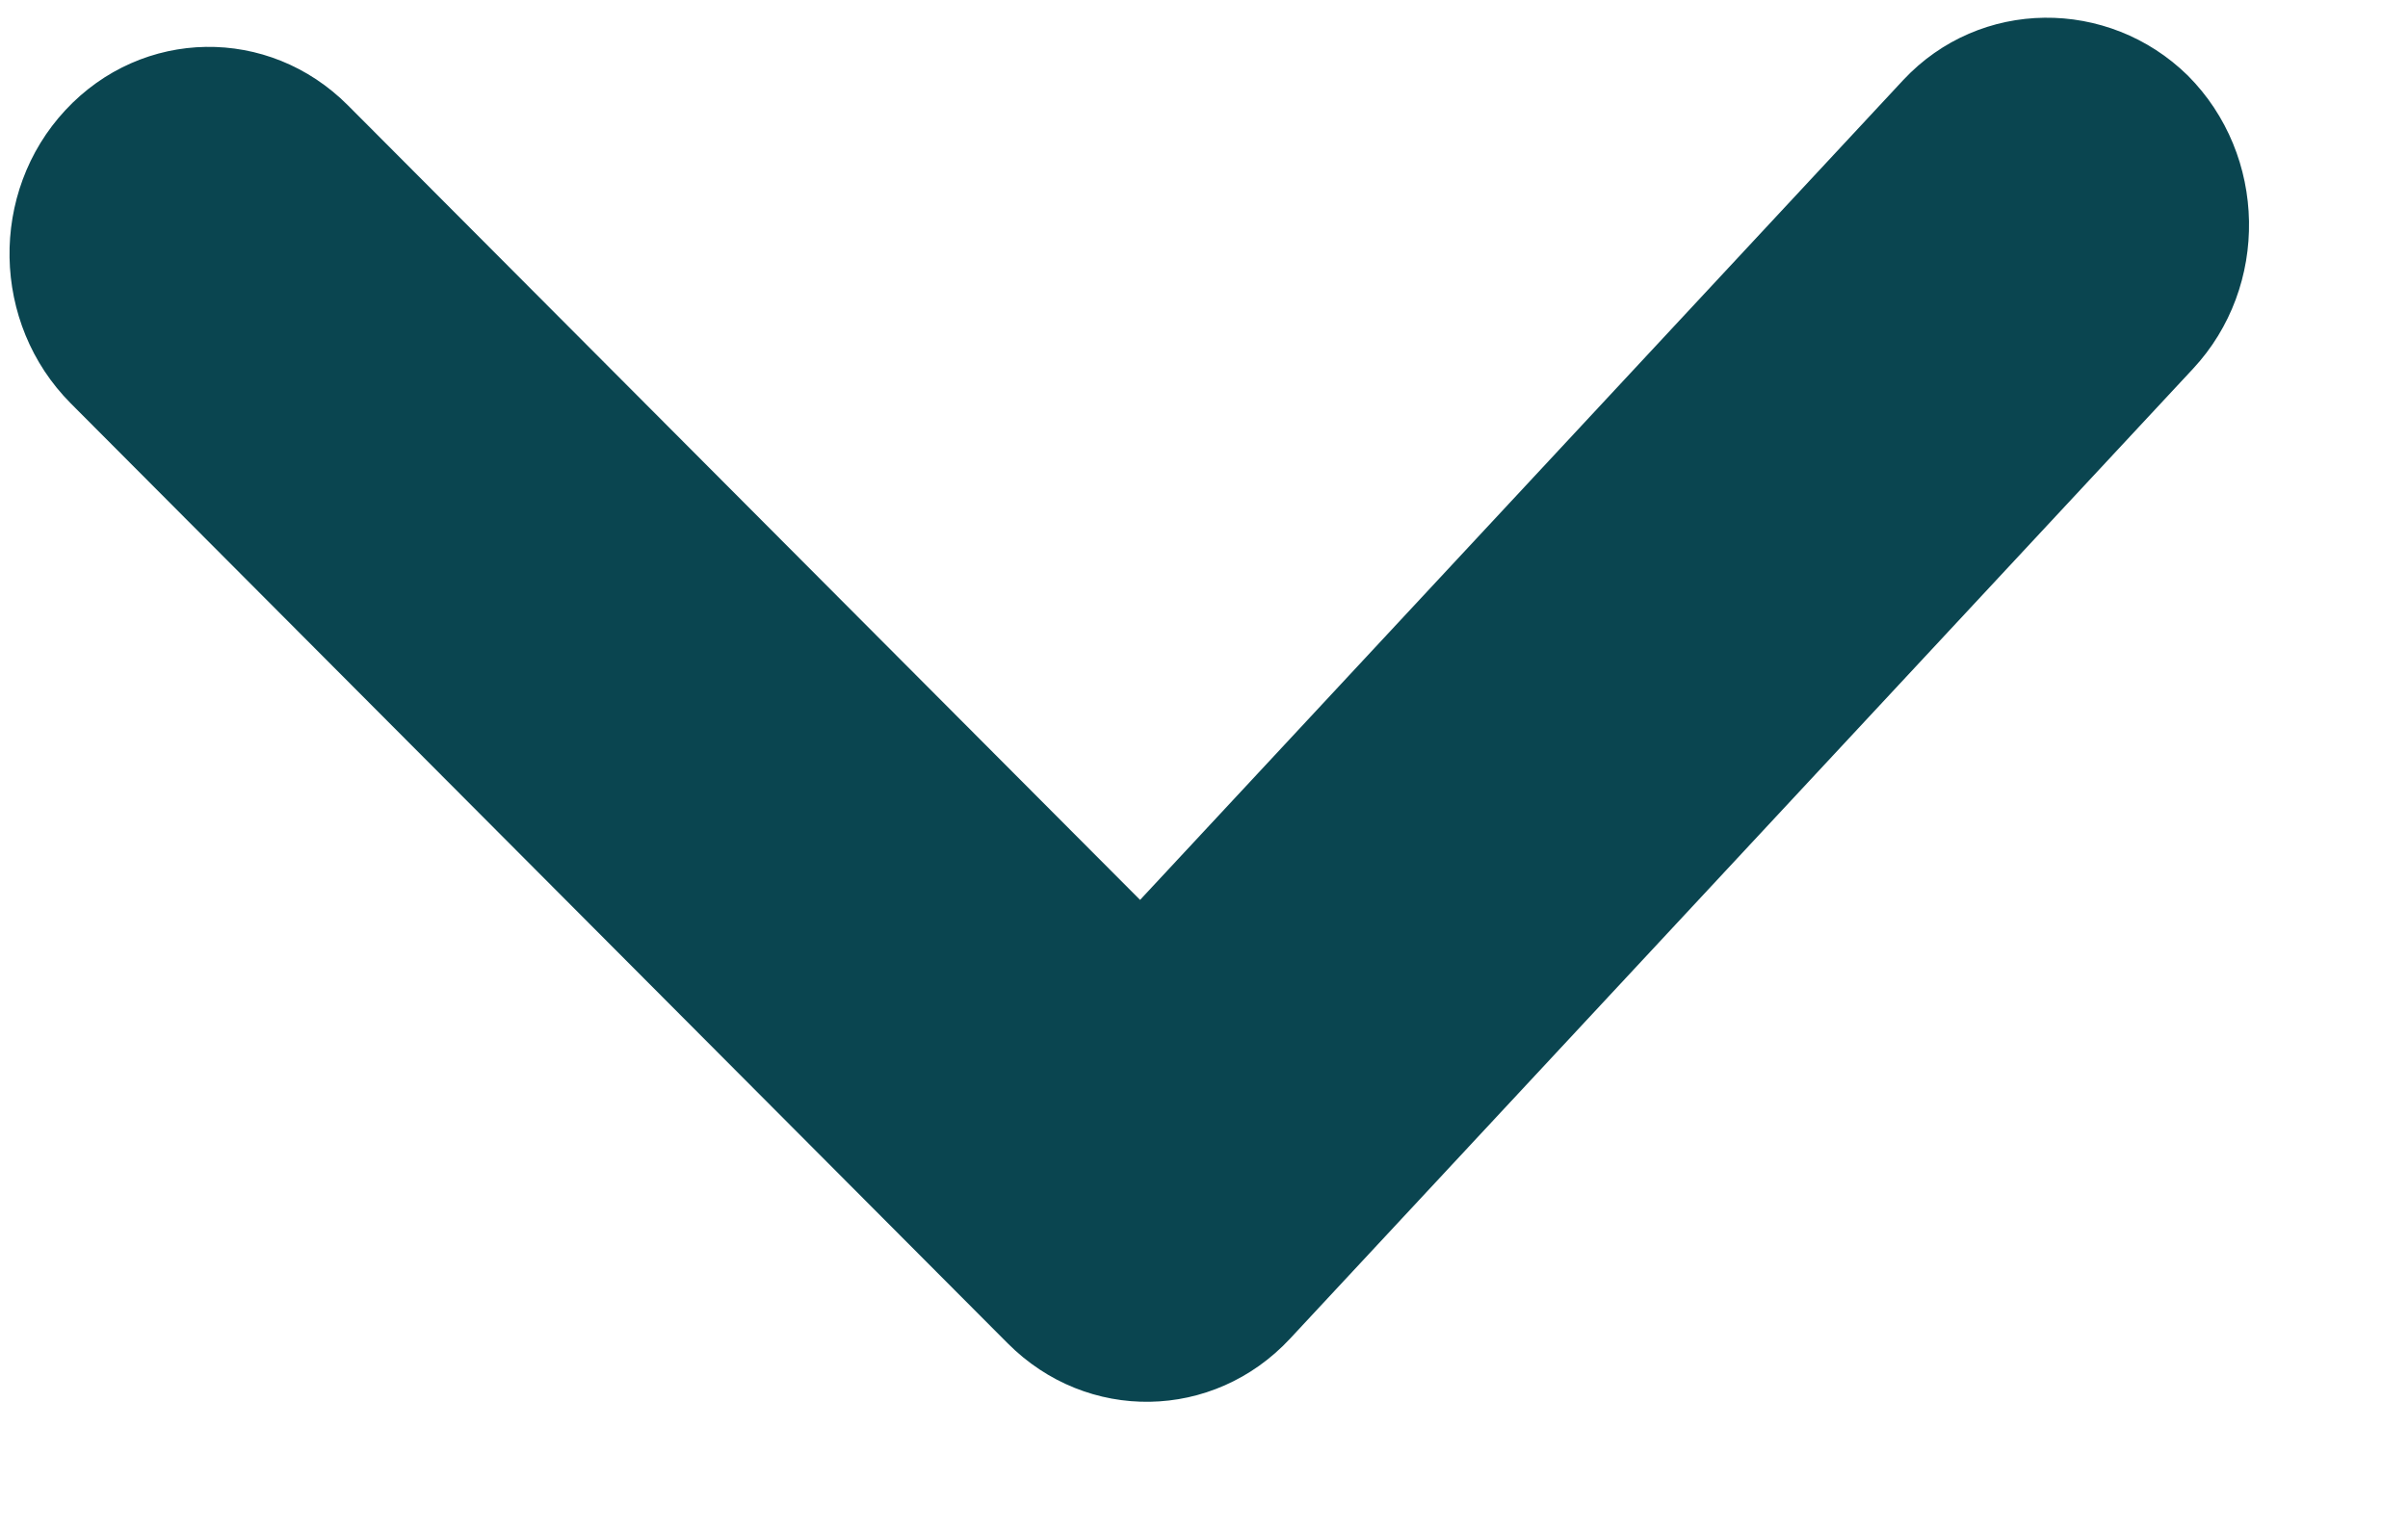 <svg width="11" height="7" viewBox="0 0 11 7" fill="none" xmlns="http://www.w3.org/2000/svg">
<path d="M8.694 0.366L5.208 4.112L1.59 0.482C1.227 0.117 0.65 0.126 0.299 0.503C-0.051 0.879 -0.04 1.478 0.323 1.843L4.603 6.138C4.966 6.503 5.543 6.493 5.893 6.117L10.018 1.685C10.368 1.309 10.358 0.71 9.994 0.345C9.631 -0.011 9.045 -0.01 8.694 0.366Z" fill="#0A4550"/>
</svg>
